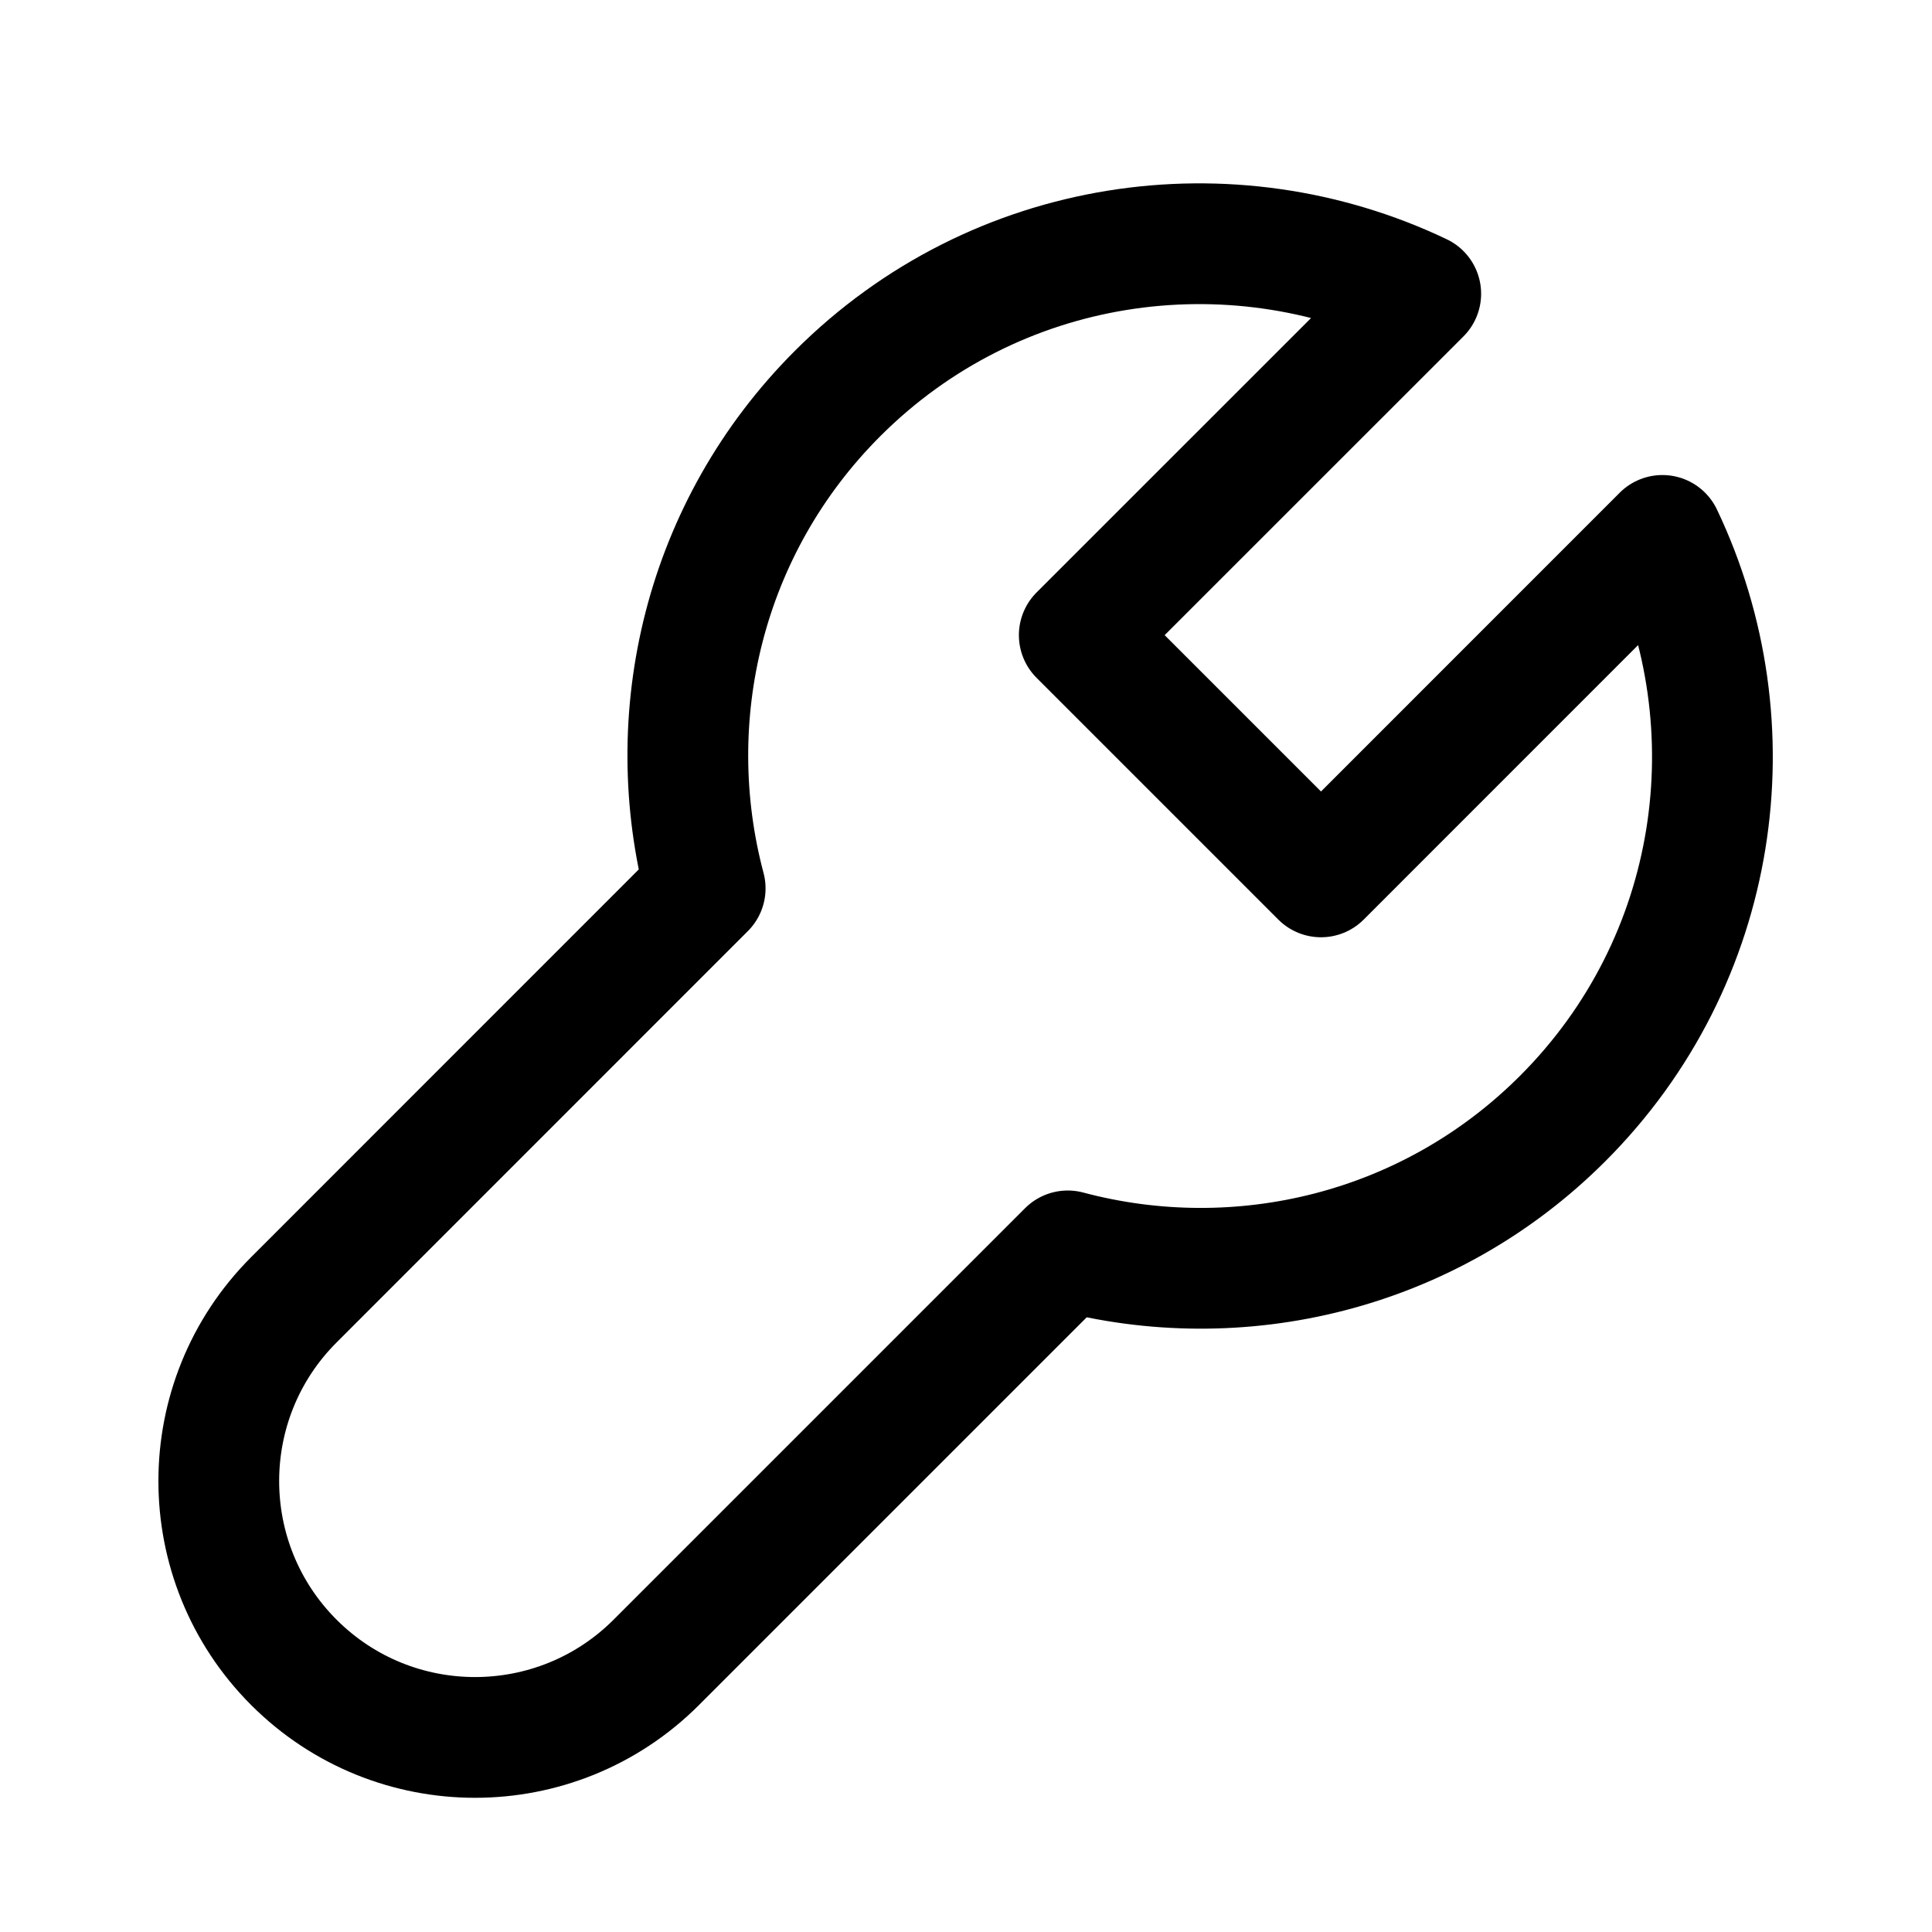 <?xml version="1.0" encoding="UTF-8"?>
<svg width="24px" height="24px" viewBox="0 0 24 24" version="1.1" xmlns="http://www.w3.org/2000/svg" xmlns:xlink="http://www.w3.org/1999/xlink">
    <!-- Generator: Sketch 48.2 (47327) - http://www.bohemiancoding.com/sketch -->
    <title>wrench</title>
    <desc>Created with Sketch.</desc>
    <defs></defs>
    <g id="Page-1" stroke="none" stroke-width="1" fill="none" fill-rule="evenodd" stroke-linecap="round" stroke-linejoin="round">
        <g id="wrench" stroke="#000000" stroke-width="1.5">
            <path d="M20.651,6.651 L16.41,10.893 L13.407,7.89 L17.649,3.649 C15.282,2.52 12.365,2.928 10.405,4.888 C8.739,6.554 8.195,8.912 8.76,11.036 L3.65,16.147 C2.407,17.39 2.407,19.406 3.65,20.65 C4.893,21.894 6.91,21.894 8.153,20.65 L13.264,15.539 C15.387,16.105 17.746,15.561 19.412,13.895 C21.372,11.935 21.78,9.018 20.651,6.651 Z" id="Stroke-1"></path>
        </g>
    </g>
</svg>